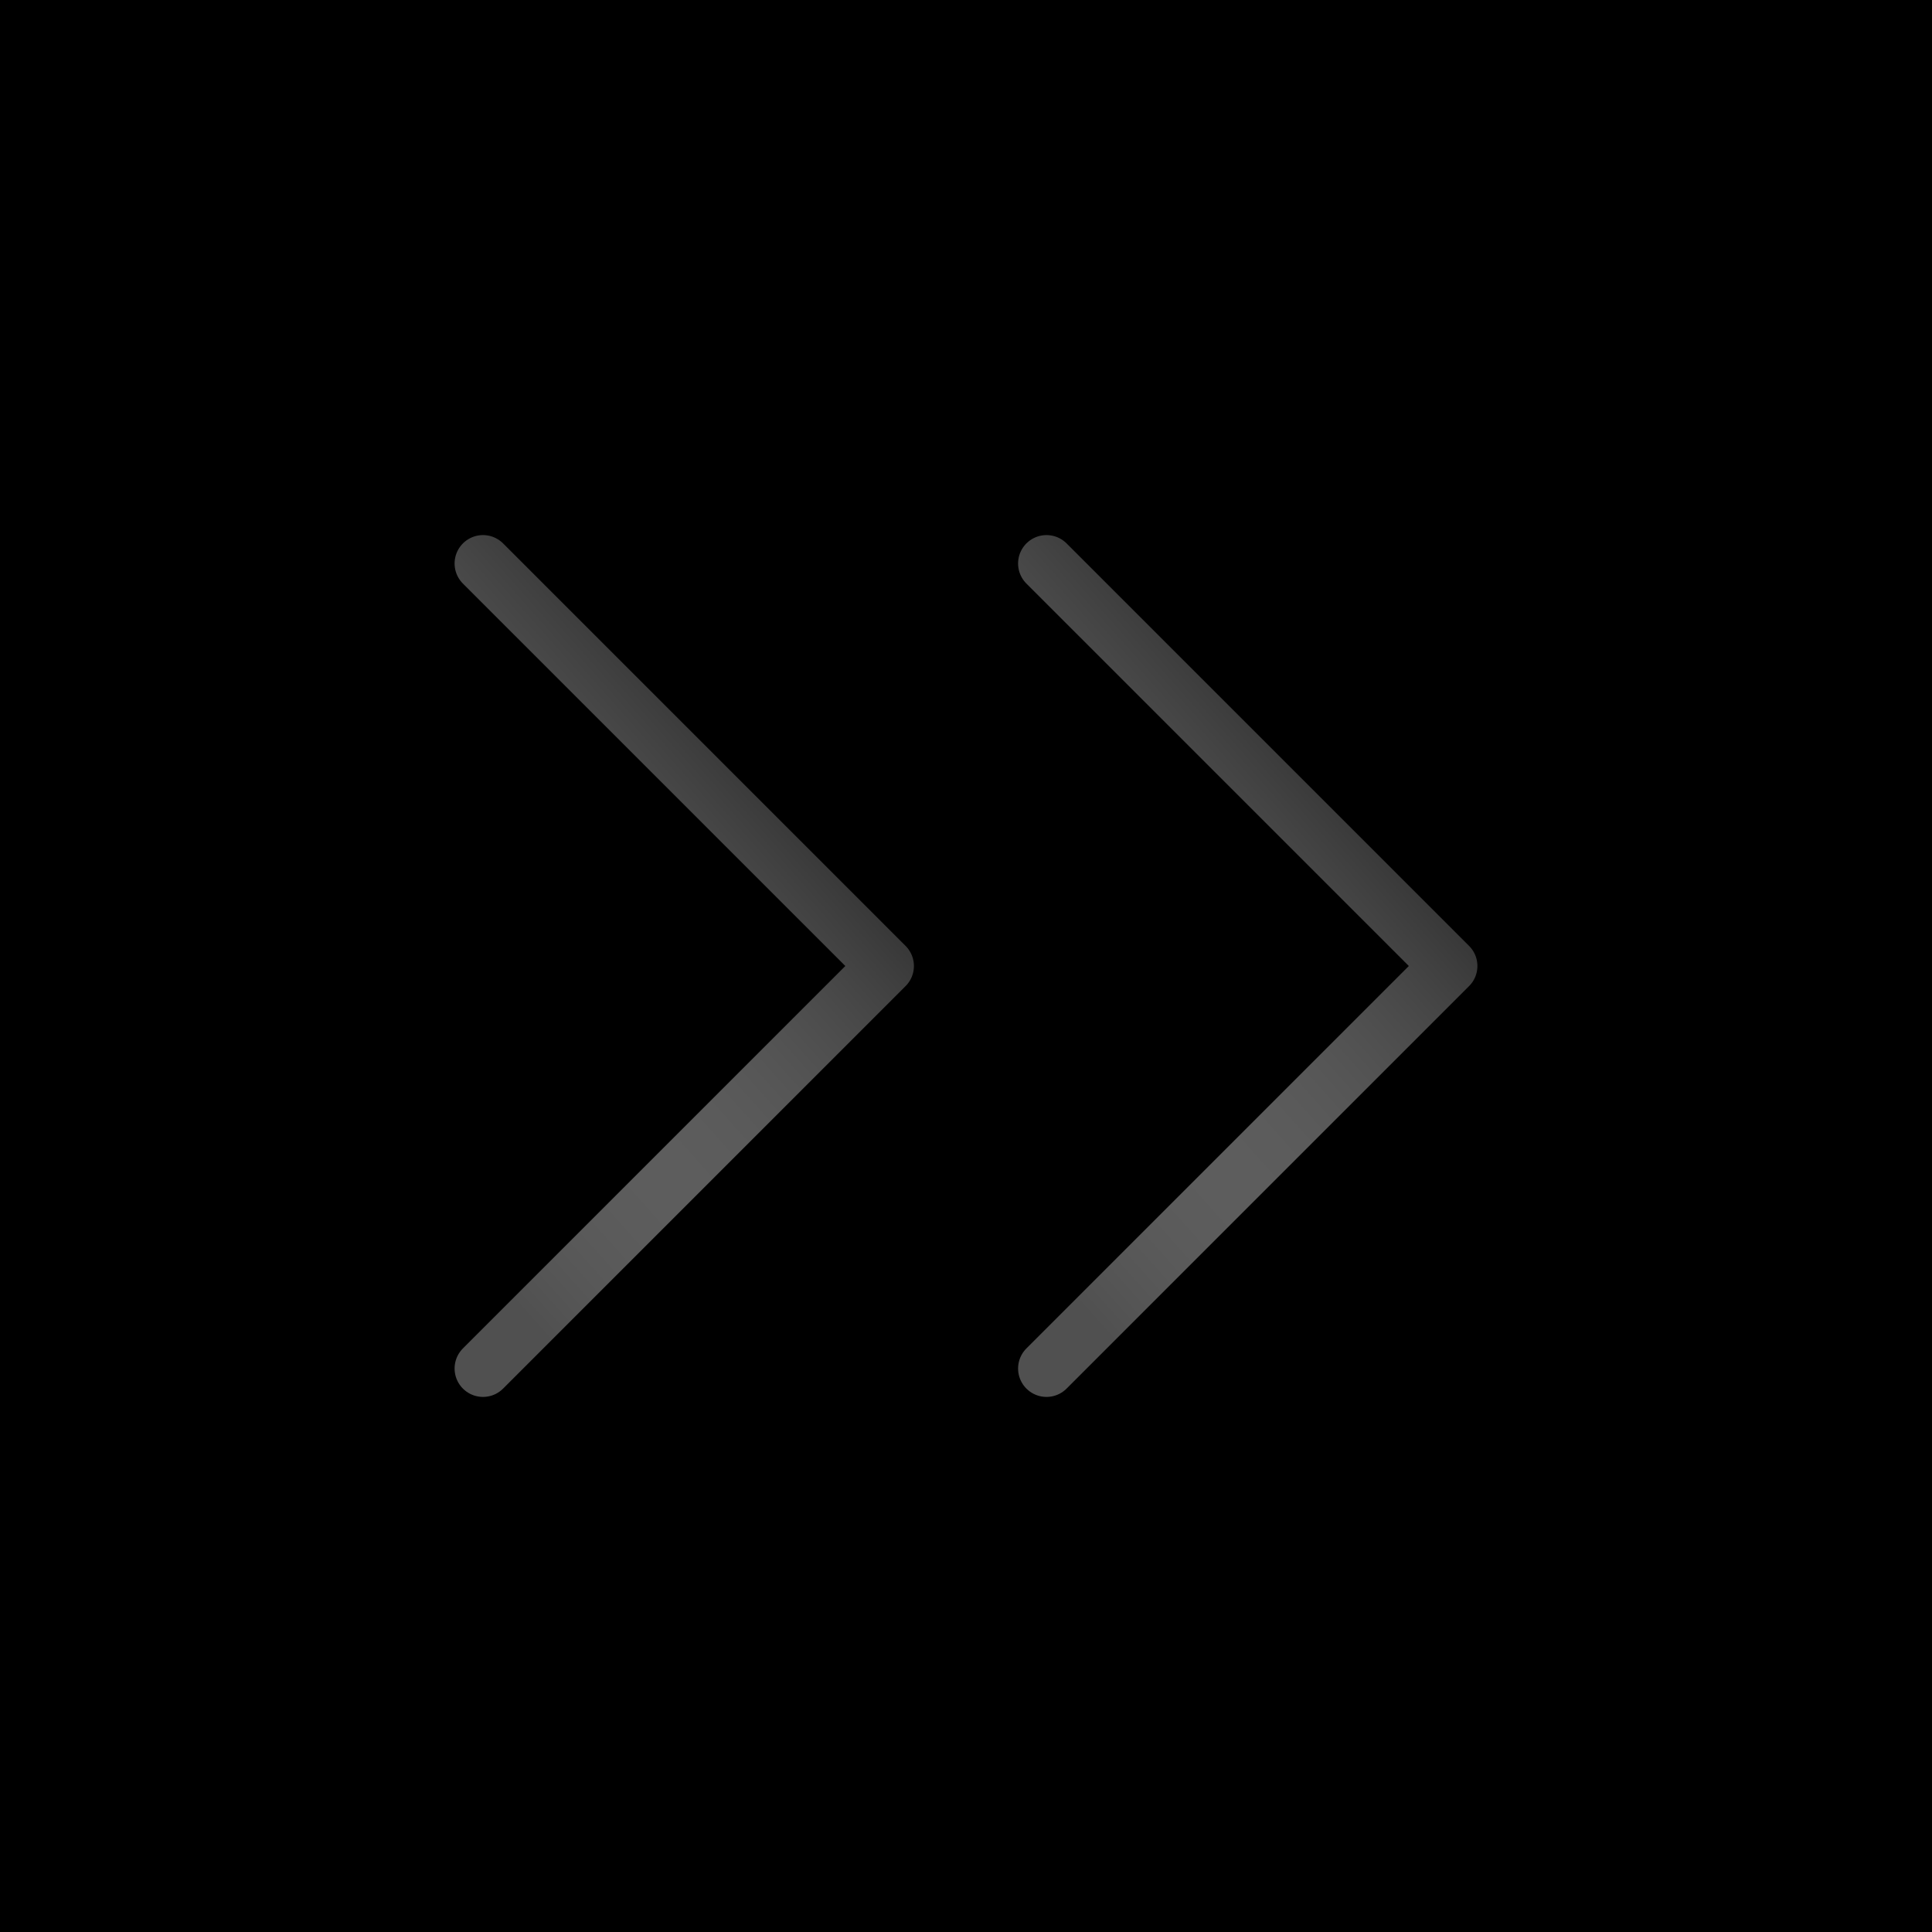 <svg width="68" height="68" viewBox="0 0 68 68" fill="none" xmlns="http://www.w3.org/2000/svg">
<rect width="68" height="68" fill="black"/>
<path d="M36.833 48.167L51 34L36.833 19.833" stroke="url(#paint0_linear_142_741)" stroke-width="2" stroke-linecap="round" stroke-linejoin="round"/>
<path d="M17 48.167L31.167 34L17 19.833" stroke="url(#paint1_linear_142_741)" stroke-width="2" stroke-linecap="round" stroke-linejoin="round"/>
<defs>
<linearGradient id="paint0_linear_142_741" x1="39.149" y1="47.228" x2="58.221" y2="30.222" gradientUnits="userSpaceOnUse">
<stop stop-color="#505050"/>
<stop offset="1" stop-color="white" stop-opacity="0"/>
</linearGradient>
<linearGradient id="paint1_linear_142_741" x1="19.316" y1="47.228" x2="38.387" y2="30.222" gradientUnits="userSpaceOnUse">
<stop stop-color="#505050"/>
<stop offset="1" stop-color="white" stop-opacity="0"/>
</linearGradient>
</defs>
</svg>

